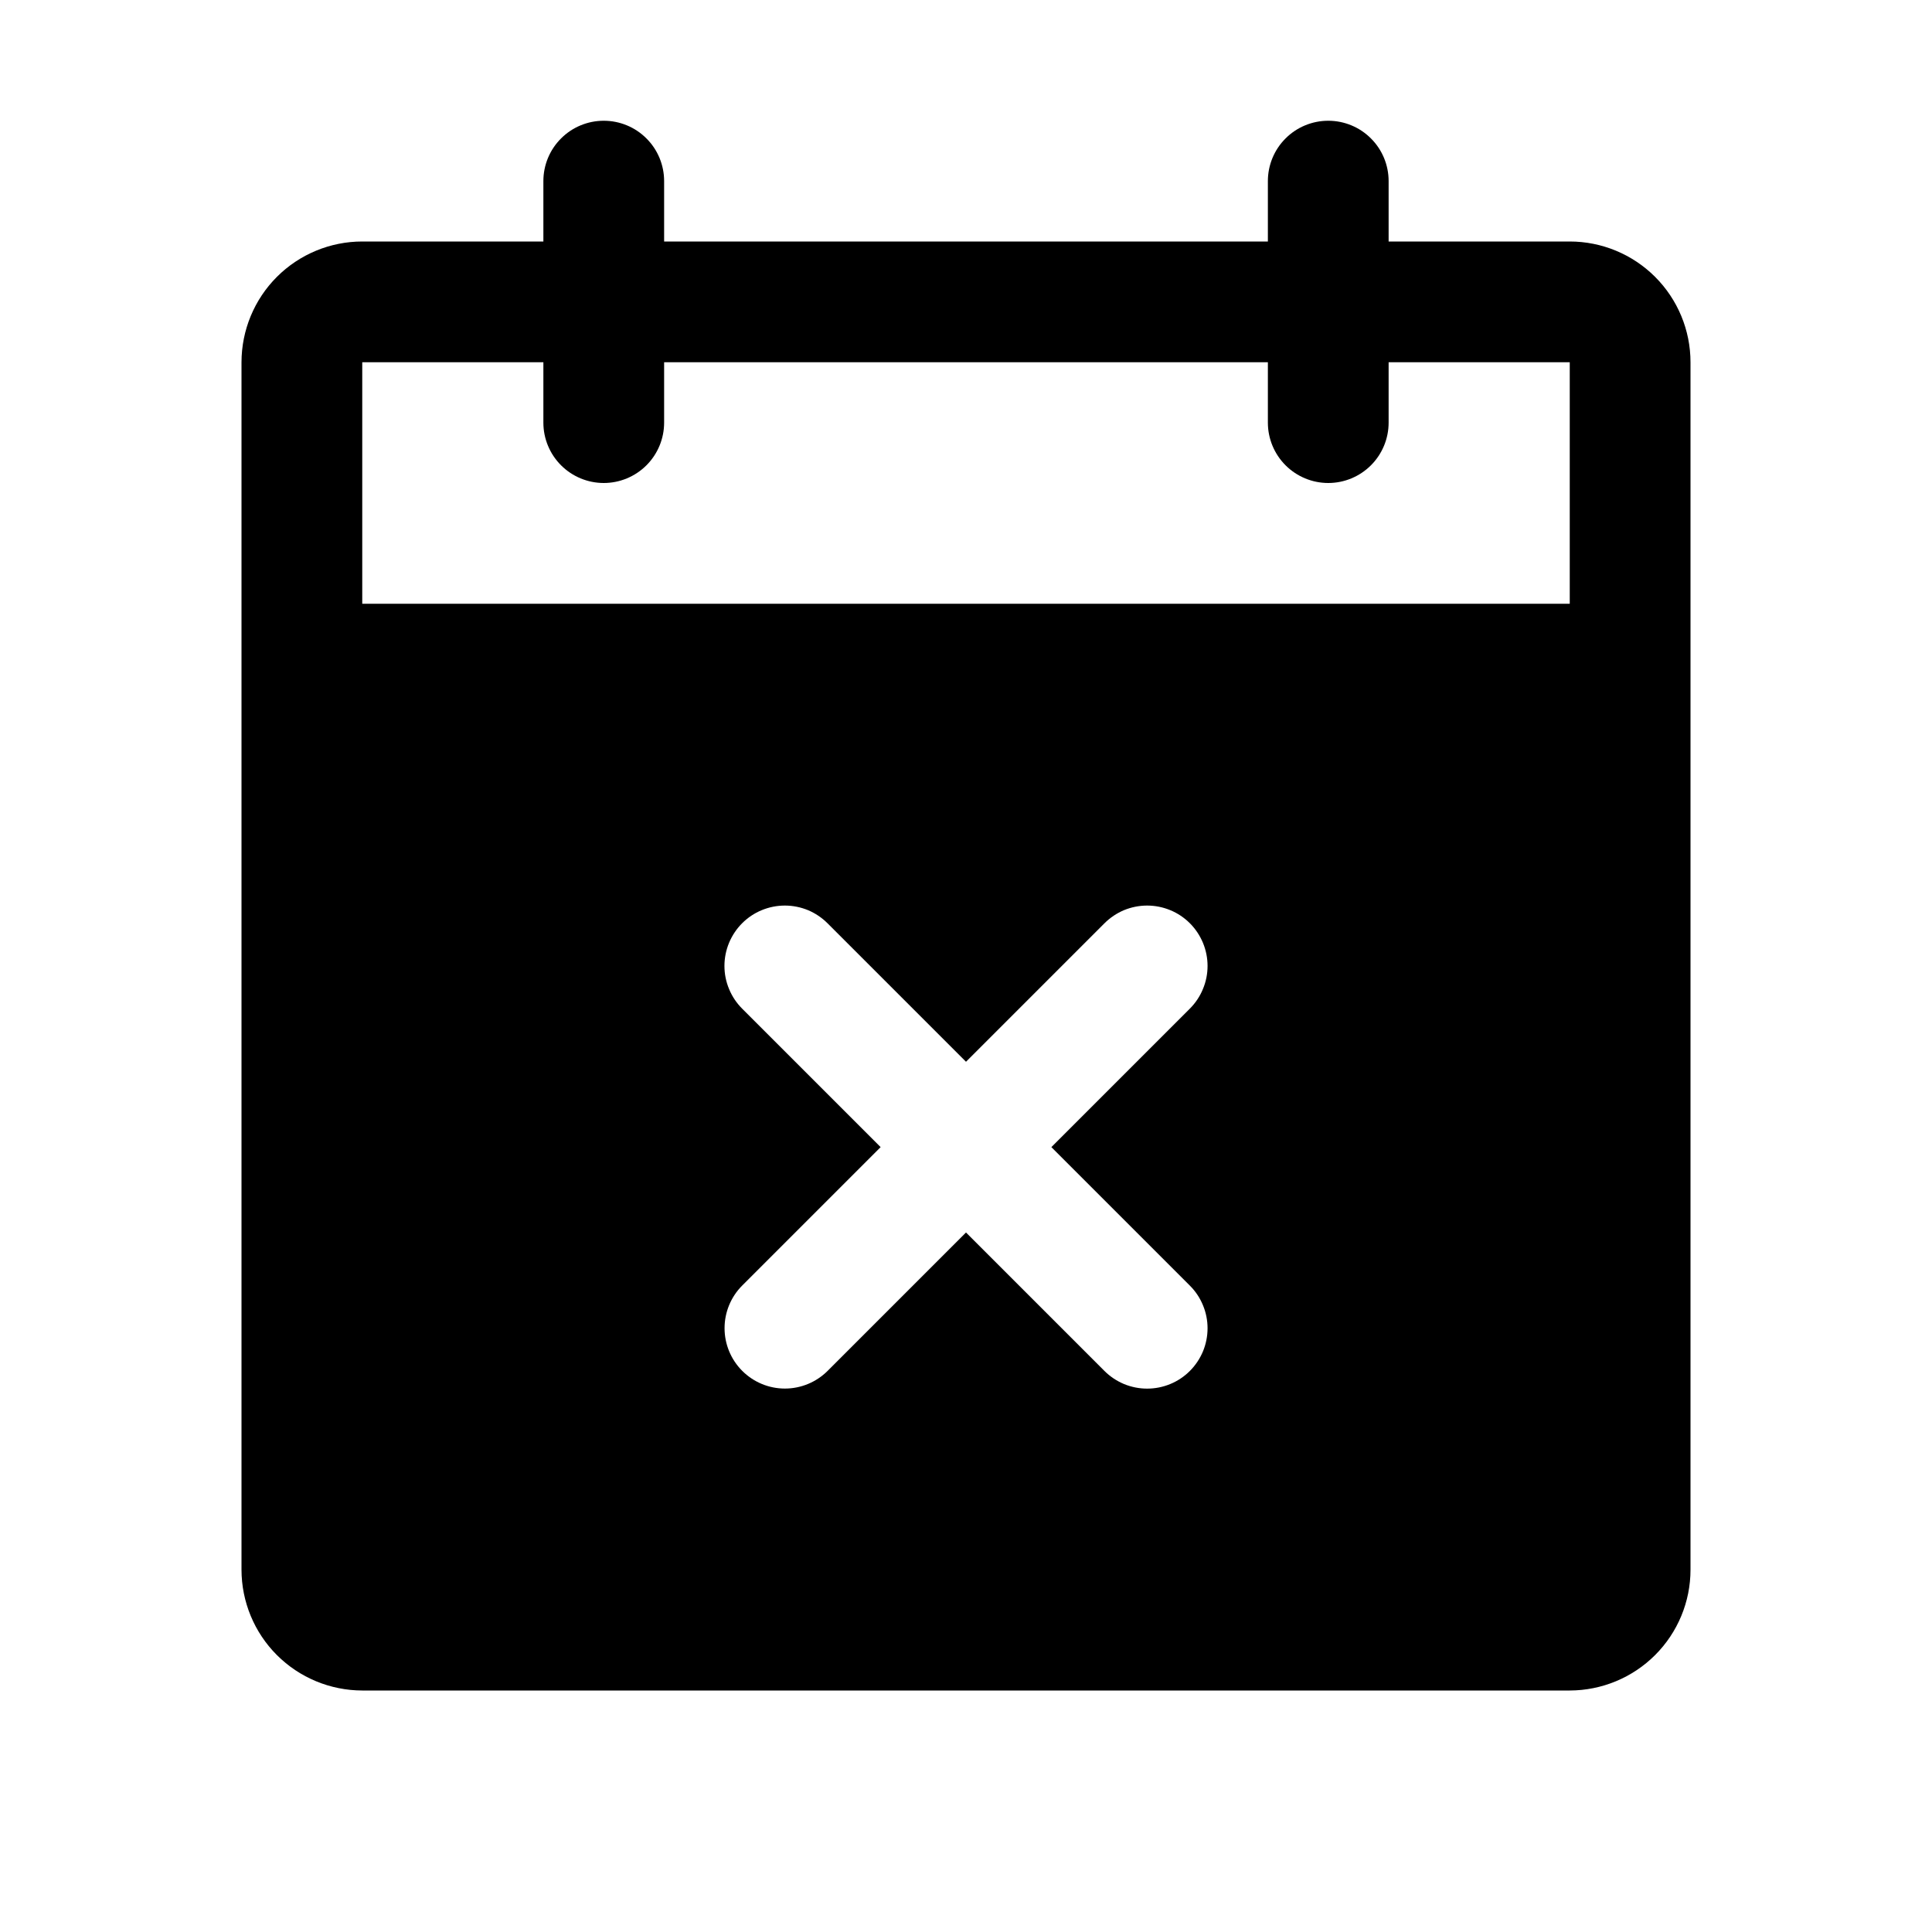 <svg   viewBox="0 0 32 32" fill="none" xmlns="http://www.w3.org/2000/svg">
<path d="M26 4H23V3C23 2.734 22.895 2.48 22.707 2.293C22.52 2.105 22.265 2 22 2C21.735 2 21.48 2.105 21.293 2.293C21.105 2.48 21 2.734 21 3V4H11V3C11 2.734 10.895 2.48 10.707 2.293C10.52 2.105 10.265 2 10 2C9.735 2 9.48 2.105 9.293 2.293C9.105 2.48 9 2.734 9 3V4H6C5.47 4 4.961 4.211 4.586 4.586C4.211 4.961 4.001 5.469 4 6V26C4.001 26.53 4.211 27.038 4.586 27.413C4.961 27.788 5.47 27.999 6 28H26C26.53 27.999 27.039 27.788 27.414 27.413C27.789 27.038 28 26.53 28 26V6C28 5.469 27.789 4.961 27.414 4.586C27.039 4.211 26.53 4 26 4V4ZM19.707 21.293C19.8 21.385 19.874 21.496 19.924 21.617C19.975 21.738 20.001 21.869 20.001 22C20.001 22.131 19.975 22.261 19.925 22.383C19.874 22.504 19.801 22.614 19.708 22.707C19.615 22.8 19.505 22.874 19.383 22.924C19.262 22.974 19.132 23 19 23C18.869 23 18.739 22.974 18.617 22.924C18.496 22.873 18.386 22.8 18.293 22.707L16 20.414L13.707 22.707C13.519 22.894 13.265 22.999 13 22.999C12.735 22.999 12.481 22.893 12.294 22.706C12.106 22.518 12.001 22.264 12.001 21.999C12.001 21.734 12.106 21.48 12.293 21.293L14.586 19L12.293 16.707C12.2 16.614 12.126 16.504 12.076 16.382C12.025 16.261 11.999 16.131 11.999 15.999C11.999 15.868 12.025 15.738 12.075 15.617C12.126 15.495 12.199 15.385 12.292 15.292C12.385 15.199 12.495 15.125 12.617 15.075C12.738 15.025 12.868 14.999 13 14.999C13.131 14.999 13.261 15.025 13.383 15.075C13.504 15.126 13.614 15.2 13.707 15.293L16 17.586L18.293 15.293C18.386 15.2 18.496 15.126 18.617 15.075C18.739 15.025 18.869 14.999 19 14.999C19.132 14.999 19.262 15.025 19.383 15.075C19.505 15.125 19.615 15.199 19.708 15.292C19.801 15.385 19.874 15.495 19.925 15.617C19.975 15.738 20.001 15.868 20.001 15.999C20.001 16.131 19.975 16.261 19.924 16.382C19.874 16.504 19.8 16.614 19.707 16.707L17.414 19L19.707 21.293ZM26 10H6V6H9V7C9 7.265 9.105 7.519 9.293 7.707C9.48 7.894 9.735 8 10 8C10.265 8 10.52 7.894 10.707 7.707C10.895 7.519 11 7.265 11 7V6H21V7C21 7.265 21.105 7.519 21.293 7.707C21.48 7.894 21.735 8 22 8C22.265 8 22.52 7.894 22.707 7.707C22.895 7.519 23 7.265 23 7V6H26V10Z" fill="black"/>
</svg>
